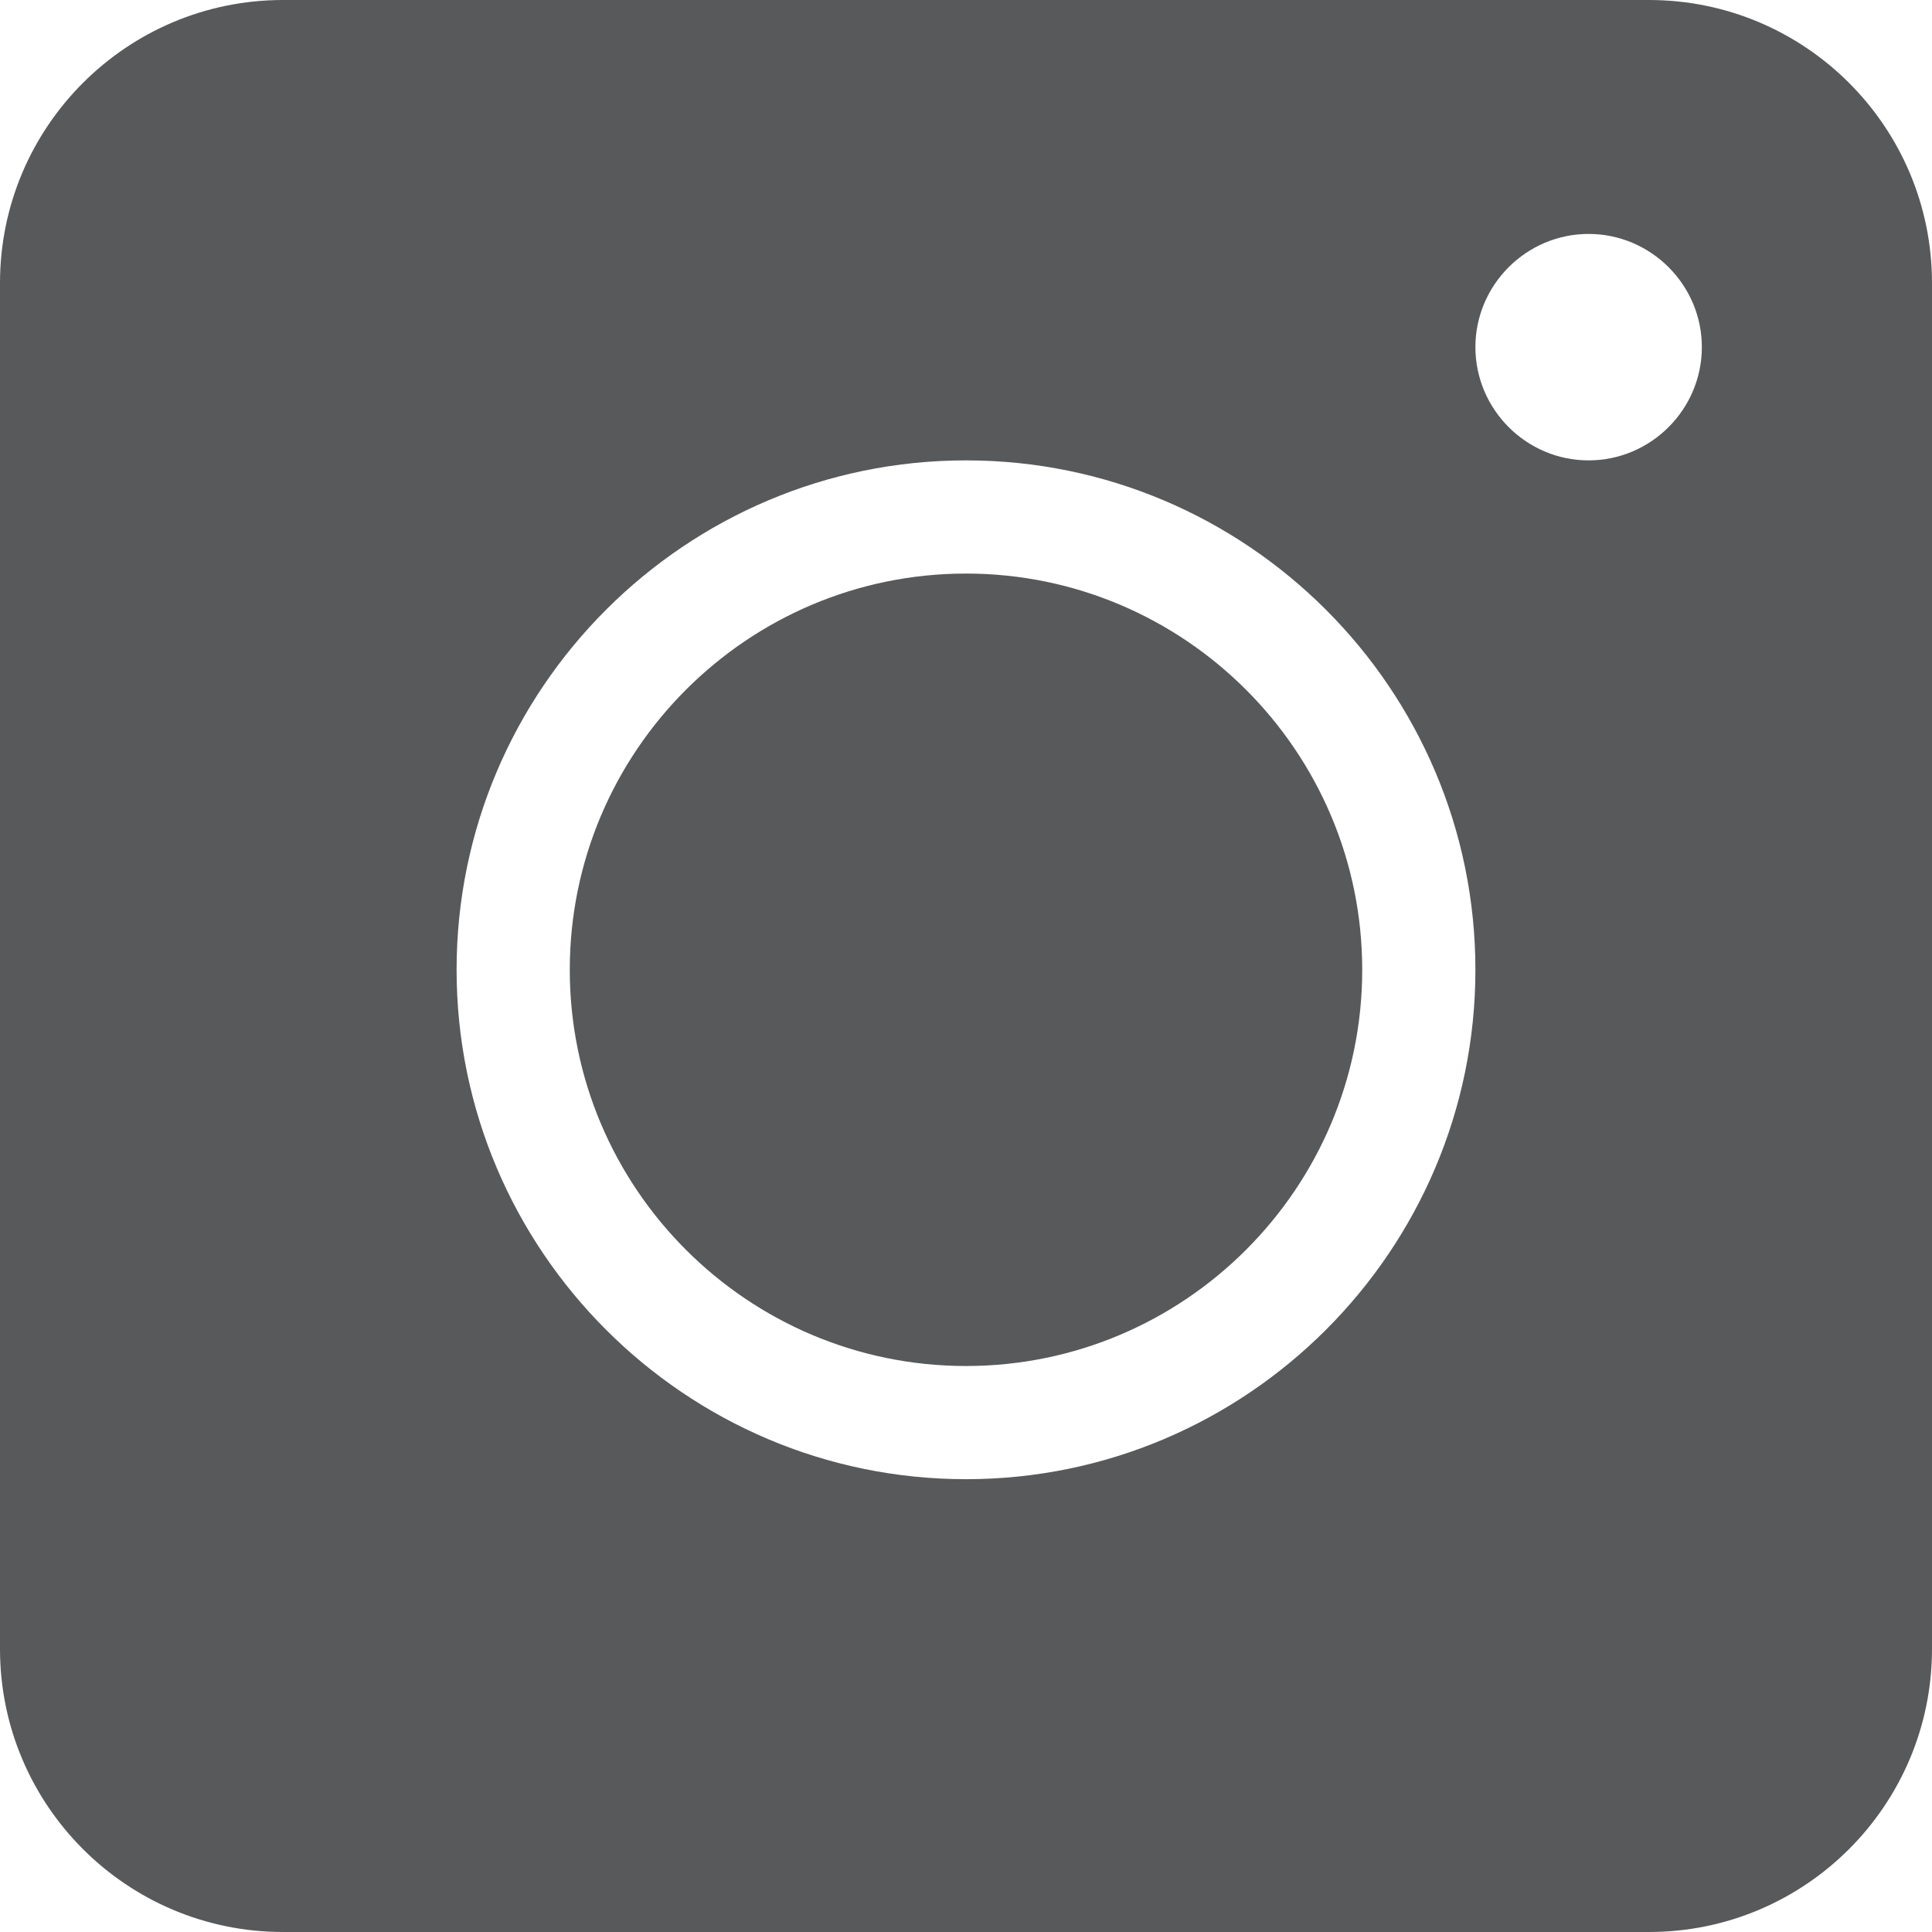 <svg width="24" height="24" viewBox="0 0 24 24" fill="none" xmlns="http://www.w3.org/2000/svg">
<path d="M12 7.125C9.286 7.125 7.078 9.333 7.078 12.047C7.078 14.761 9.286 16.969 12 16.969C14.714 16.969 16.922 14.761 16.922 12.047C16.922 9.333 14.714 7.125 12 7.125ZM12 7.125C9.286 7.125 7.078 9.333 7.078 12.047C7.078 14.761 9.286 16.969 12 16.969C14.714 16.969 16.922 14.761 16.922 12.047C16.922 9.333 14.714 7.125 12 7.125ZM20.484 0H3.516C1.575 0 0 1.575 0 3.516V20.484C0 22.425 1.575 24 3.516 24H20.484C22.425 24 24 22.425 24 20.484V3.516C24 1.575 22.425 0 20.484 0ZM12 18.375C8.513 18.375 5.672 15.534 5.672 12.047C5.672 8.559 8.513 5.719 12 5.719C15.488 5.719 18.328 8.559 18.328 12.047C18.328 15.534 15.488 18.375 12 18.375ZM19.734 5.719C18.961 5.719 18.328 5.086 18.328 4.312C18.328 3.539 18.961 2.906 19.734 2.906C20.508 2.906 21.141 3.539 21.141 4.312C21.141 5.086 20.508 5.719 19.734 5.719ZM12 7.125C9.286 7.125 7.078 9.333 7.078 12.047C7.078 14.761 9.286 16.969 12 16.969C14.714 16.969 16.922 14.761 16.922 12.047C16.922 9.333 14.714 7.125 12 7.125ZM12 7.125C9.286 7.125 7.078 9.333 7.078 12.047C7.078 14.761 9.286 16.969 12 16.969C14.714 16.969 16.922 14.761 16.922 12.047C16.922 9.333 14.714 7.125 12 7.125ZM12 7.125C9.286 7.125 7.078 9.333 7.078 12.047C7.078 14.761 9.286 16.969 12 16.969C14.714 16.969 16.922 14.761 16.922 12.047C16.922 9.333 14.714 7.125 12 7.125Z" fill="#58595B"/>
</svg>
